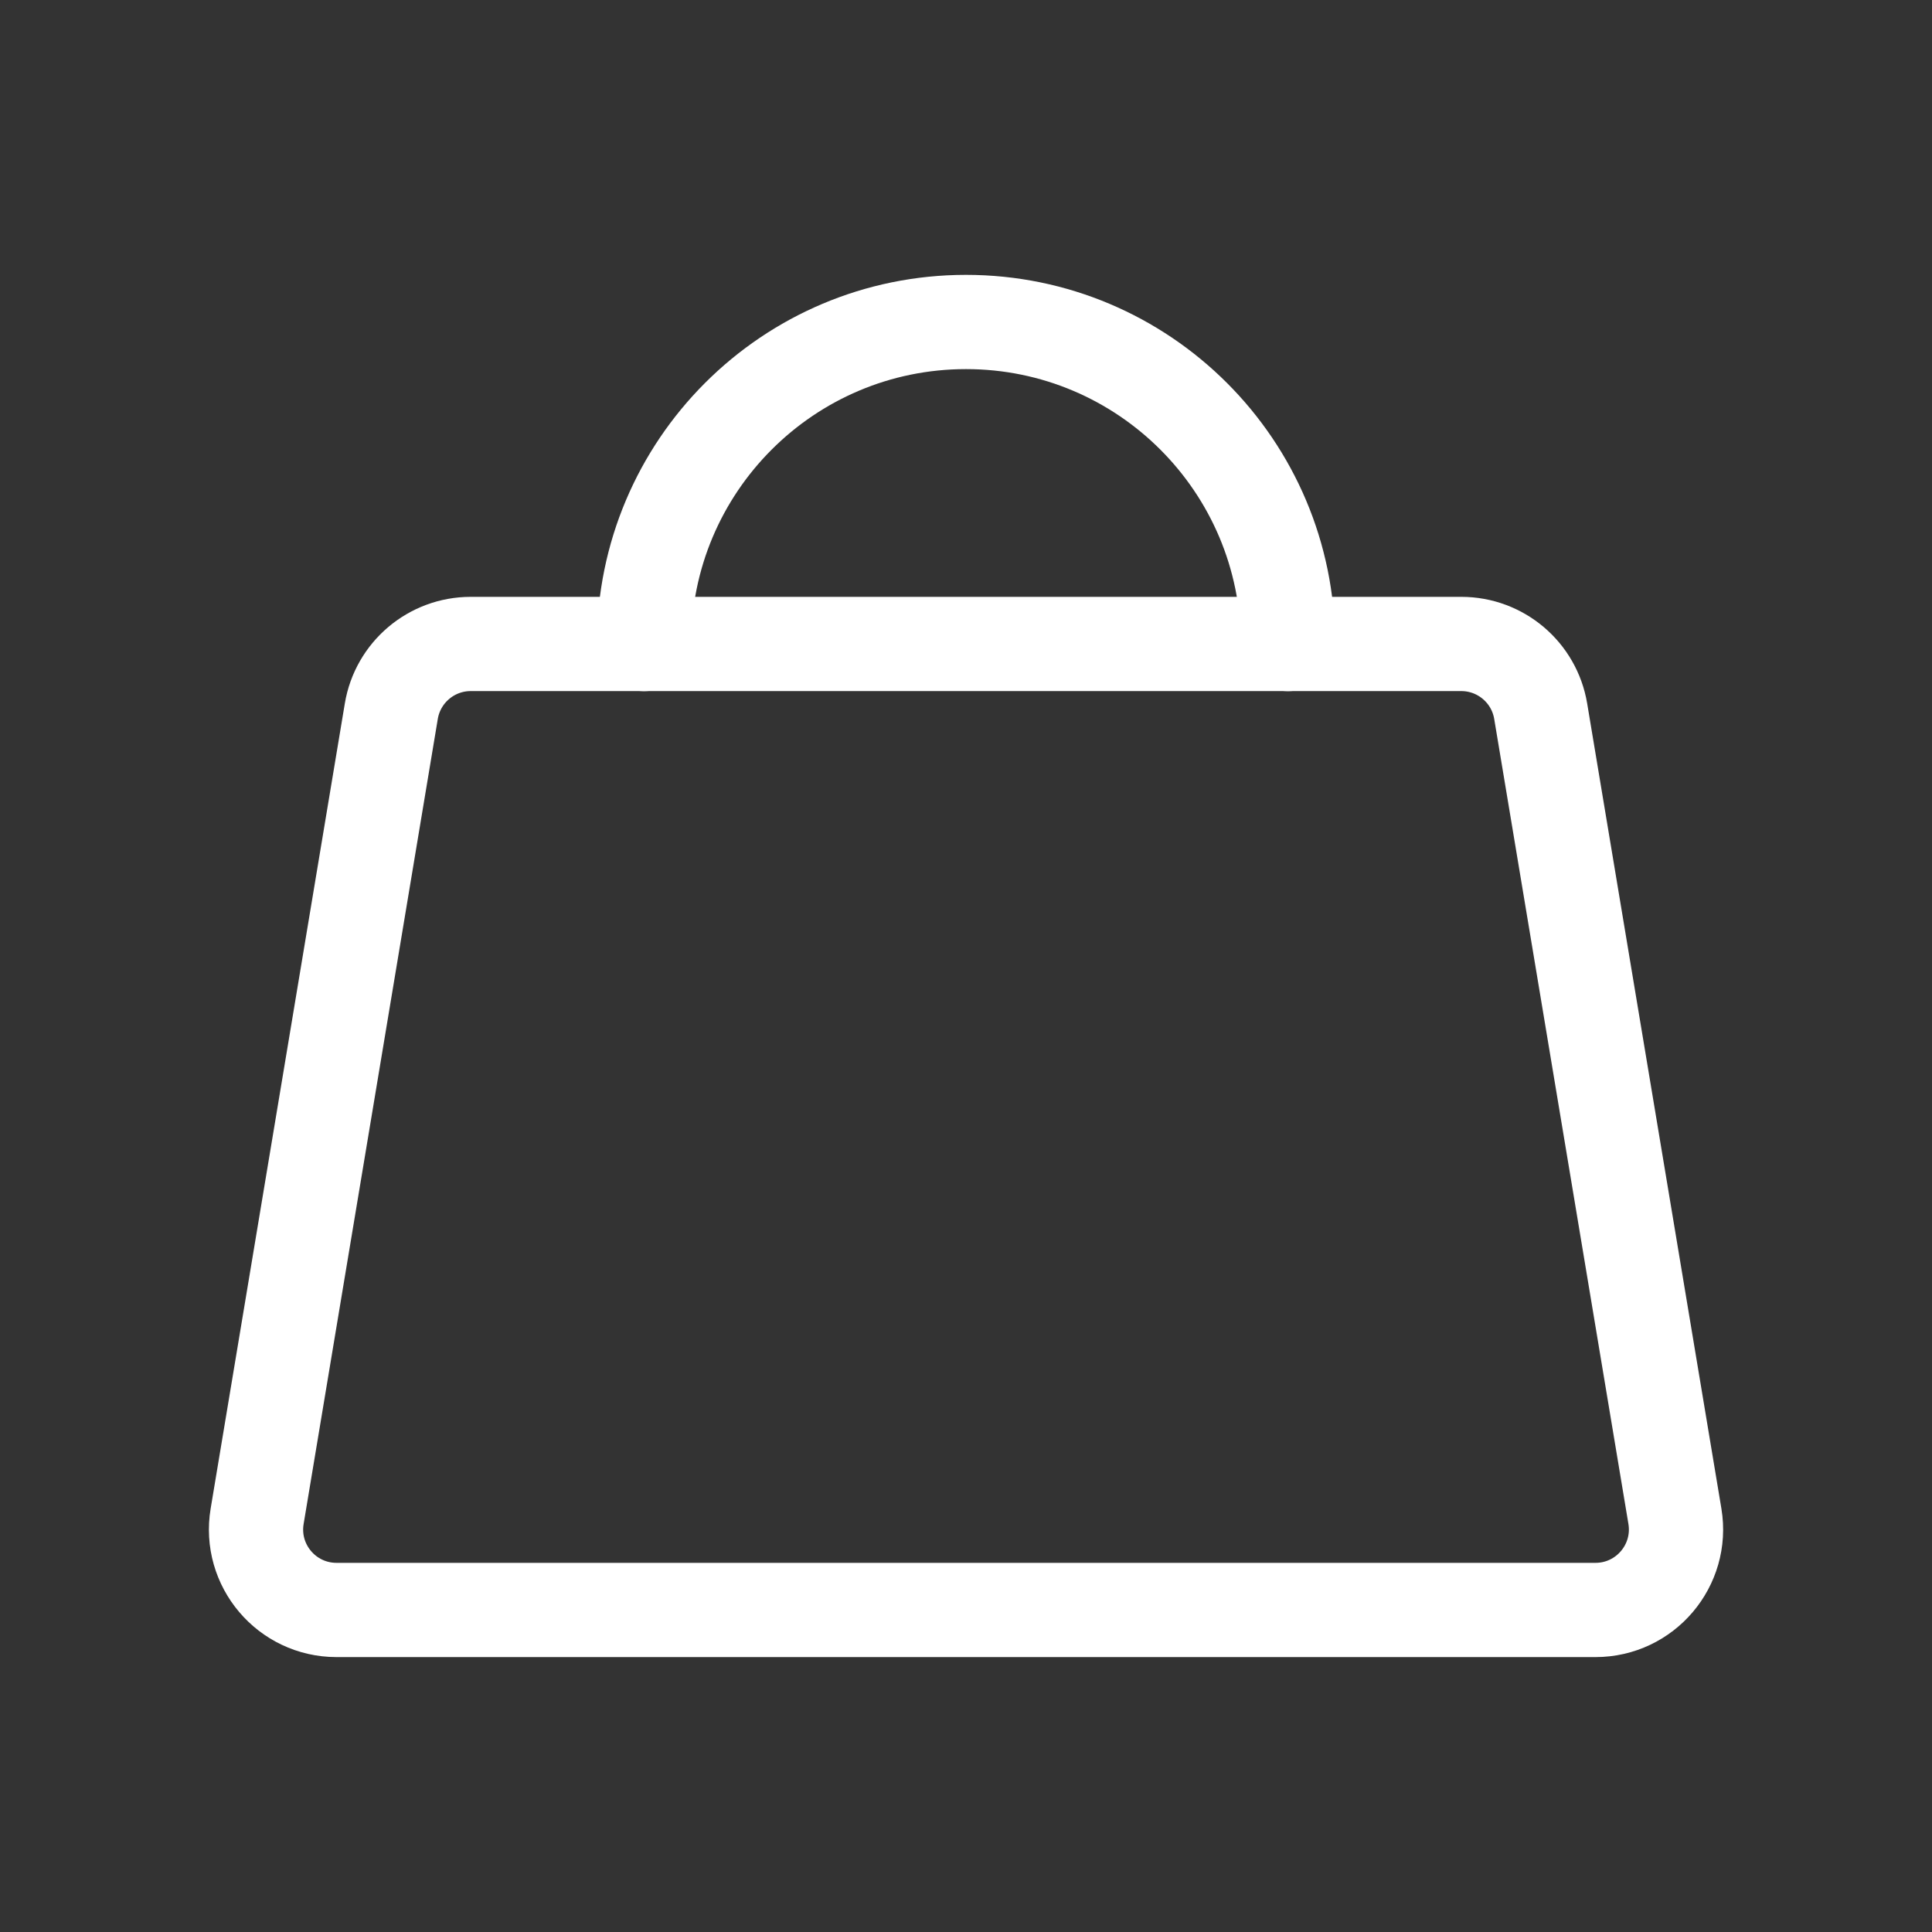 <svg width="41" height="41" viewBox="0 0 41 41" fill="none" xmlns="http://www.w3.org/2000/svg">
<rect x="0" y="0" width="41" height="41" fill="#333333" stroke="none"/>
<path d="M31.011 13.666H9.989C9.154 13.666 8.441 14.27 8.304 15.094L5.457 32.177C5.283 33.219 6.086 34.166 7.142 34.166H33.858C34.914 34.166 35.717 33.219 35.544 32.177L32.696 15.094C32.559 14.27 31.846 13.666 31.011 13.666Z" stroke="white" stroke-width="2" stroke-linecap="round" stroke-linejoin="round"/>
<path d="M13.667 13.667C13.667 9.893 16.726 6.833 20.5 6.833C24.274 6.833 27.333 9.893 27.333 13.667" stroke="white" stroke-width="2" stroke-linecap="round" stroke-linejoin="round"/>
</svg>
